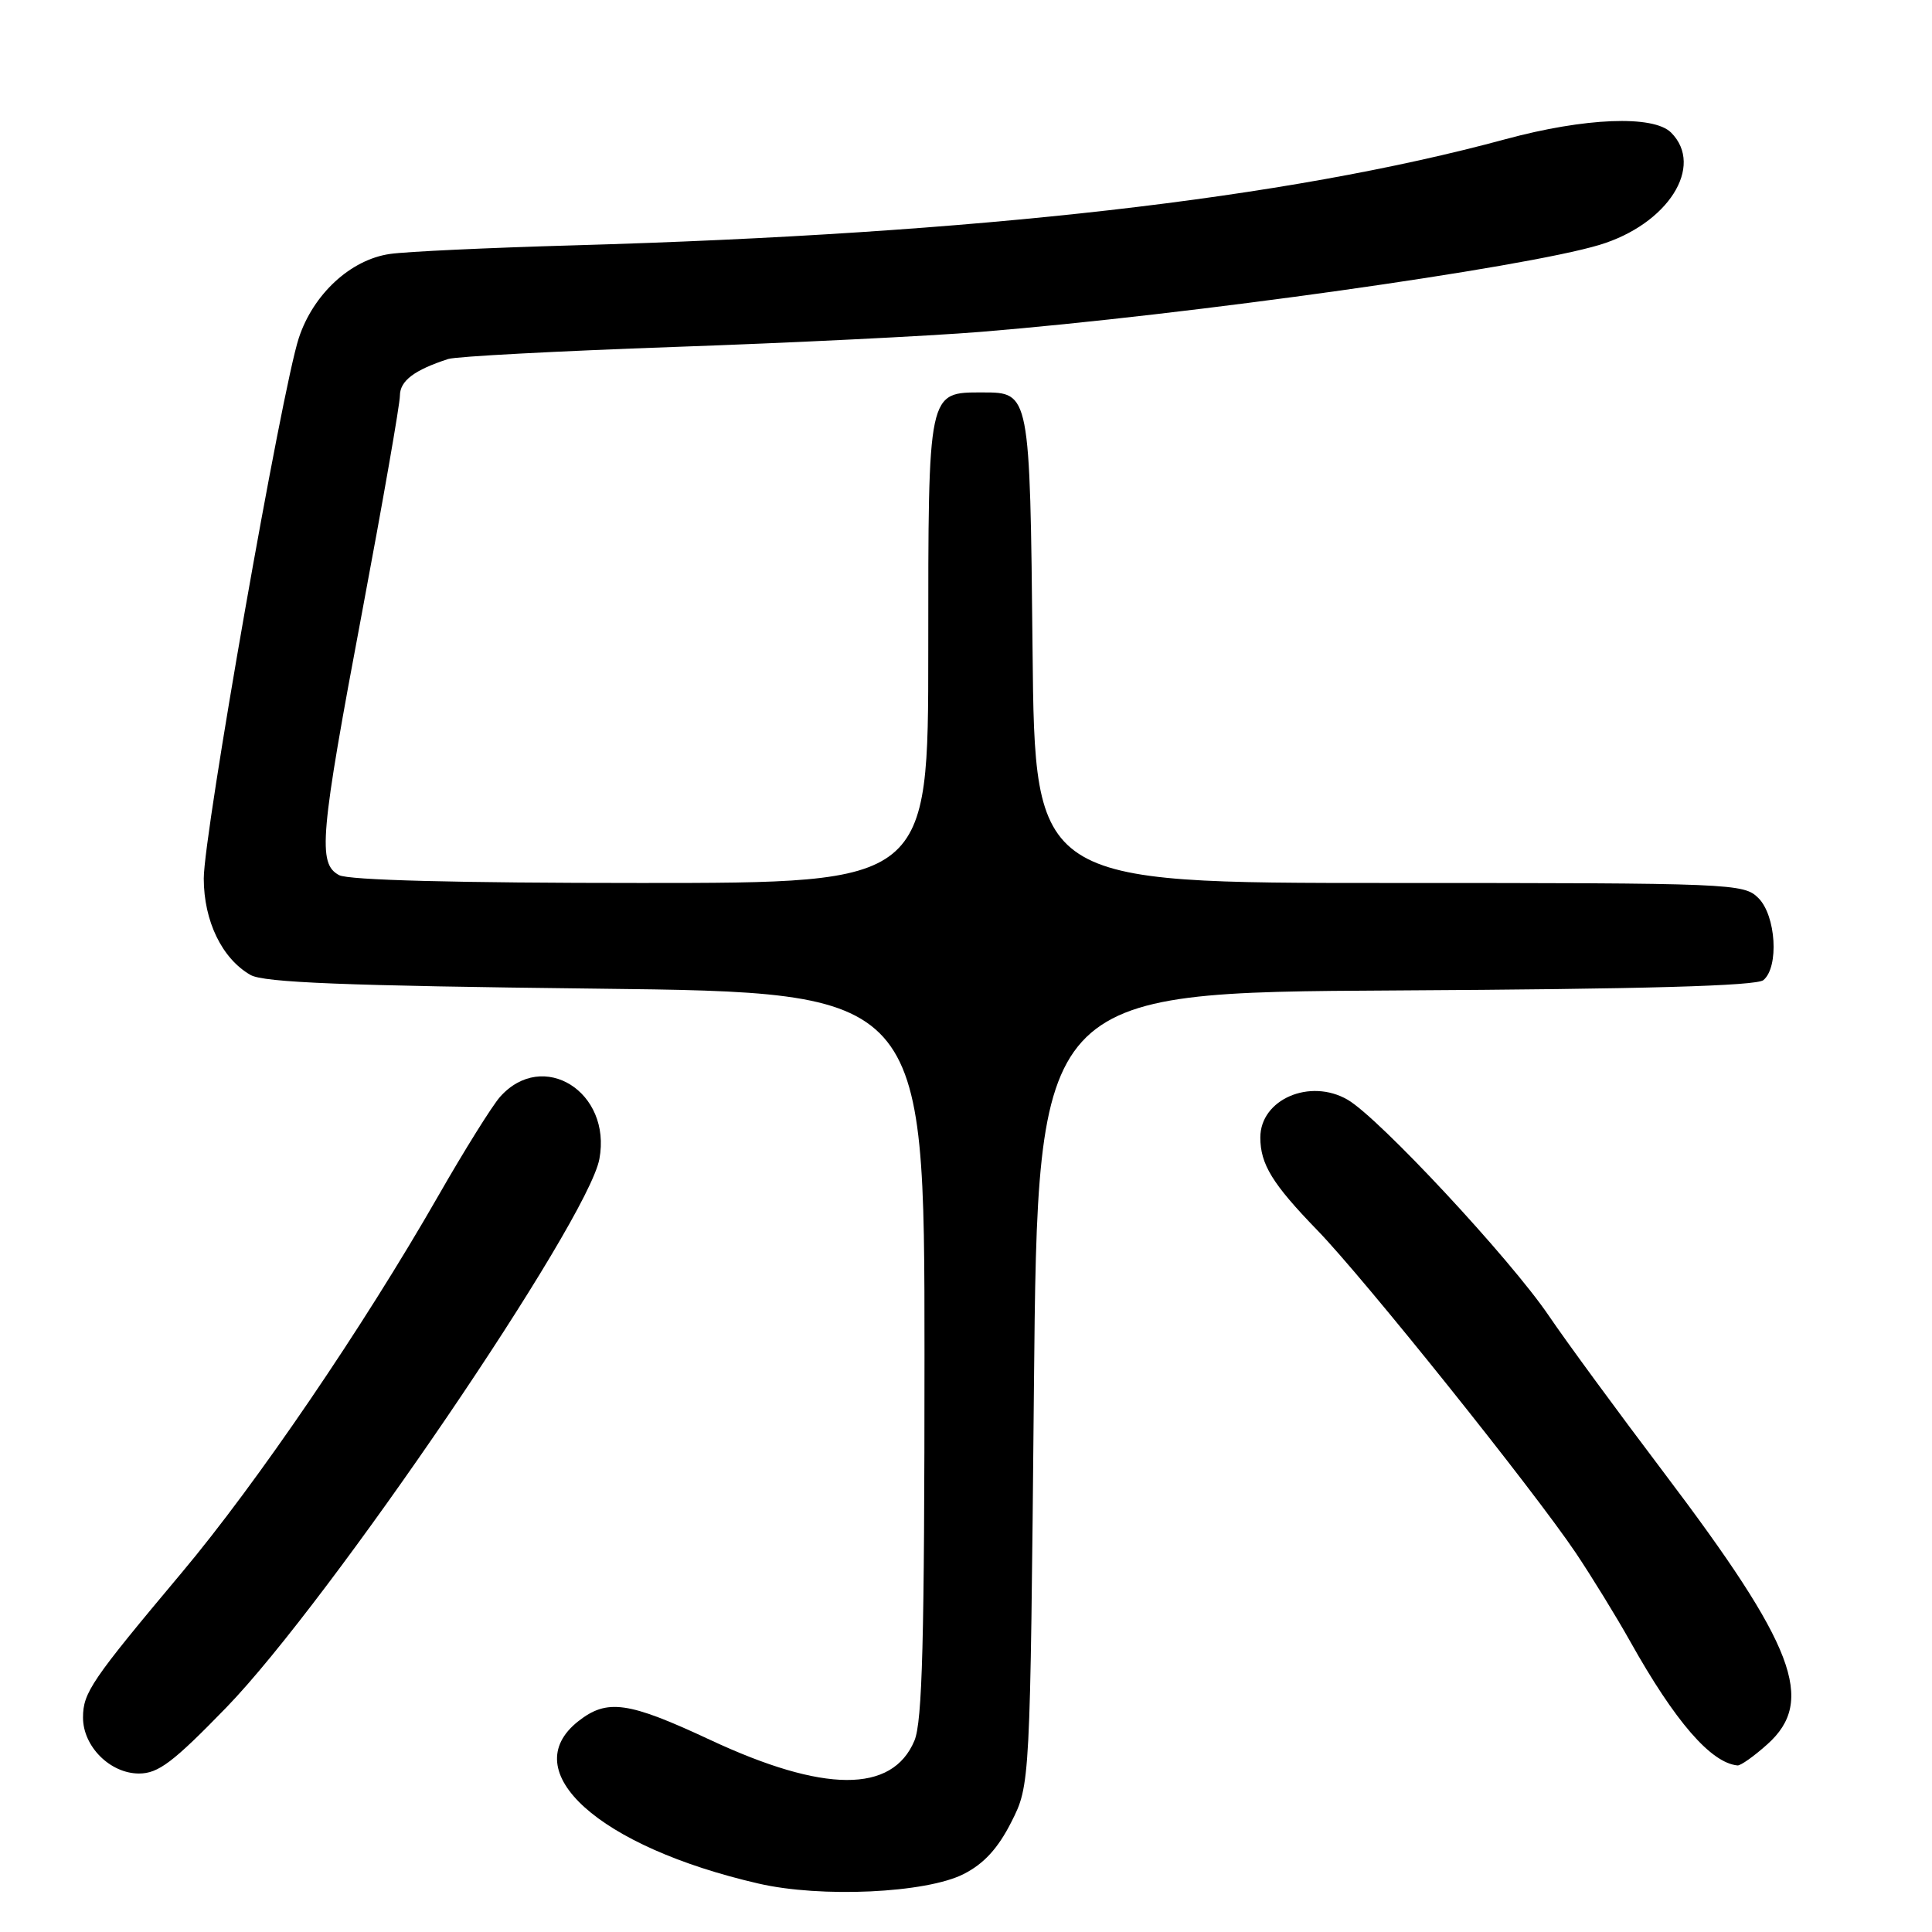 <?xml version="1.0" encoding="UTF-8" standalone="no"?>
<!DOCTYPE svg PUBLIC "-//W3C//DTD SVG 1.1//EN" "http://www.w3.org/Graphics/SVG/1.1/DTD/svg11.dtd" >
<svg xmlns="http://www.w3.org/2000/svg" xmlns:xlink="http://www.w3.org/1999/xlink" version="1.1" viewBox="0 0 256 256">
 <g >
 <path fill="currentColor"
d=" M 127.69 248.32 C 130.37 246.96 132.24 244.92 134.00 241.44 C 136.50 236.50 136.50 236.50 137.00 184.00 C 137.50 131.50 137.50 131.50 184.91 131.24 C 217.89 131.06 232.73 130.64 233.66 129.87 C 235.75 128.13 235.33 121.33 233.00 119.00 C 231.06 117.06 229.67 117.00 184.07 117.00 C 137.13 117.00 137.13 117.00 136.82 86.15 C 136.47 51.99 136.47 52.00 130.21 52.00 C 122.91 52.00 123.00 51.58 123.00 86.15 C 123.00 117.00 123.00 117.00 84.93 117.00 C 60.61 117.00 46.17 116.63 44.93 115.96 C 42.07 114.43 42.39 110.77 48.00 81.00 C 50.74 66.42 52.99 53.56 52.99 52.42 C 53.00 50.46 54.89 49.03 59.39 47.57 C 60.42 47.23 73.92 46.52 89.39 45.97 C 104.85 45.43 123.12 44.53 130.00 43.97 C 157.63 41.71 201.86 35.49 211.94 32.45 C 220.99 29.72 225.89 22.04 221.43 17.57 C 219.09 15.23 210.01 15.59 199.50 18.44 C 170.42 26.33 129.54 30.98 76.00 32.51 C 64.72 32.83 53.78 33.34 51.67 33.65 C 46.45 34.40 41.50 38.98 39.59 44.80 C 37.33 51.69 27.00 110.46 27.00 116.41 C 27.01 122.06 29.42 127.03 33.20 129.19 C 34.96 130.19 45.66 130.62 79.00 131.00 C 122.50 131.50 122.50 131.50 122.50 179.50 C 122.50 217.30 122.22 228.17 121.16 230.66 C 118.22 237.63 109.17 237.59 94.07 230.53 C 83.22 225.46 80.45 225.07 76.63 228.07 C 68.22 234.69 79.31 244.70 100.50 249.58 C 108.79 251.50 122.72 250.85 127.69 248.32 Z  M 30.00 226.24 C 43.65 212.16 77.87 161.86 79.42 153.58 C 81.09 144.68 71.93 138.95 66.25 145.35 C 65.21 146.53 61.51 152.45 58.05 158.50 C 48.08 175.90 34.01 196.56 24.06 208.41 C 12.11 222.66 11.00 224.28 11.00 227.59 C 11.00 231.41 14.59 235.00 18.42 235.00 C 20.98 235.00 22.94 233.51 30.00 226.24 Z  M 234.18 231.13 C 240.62 225.37 237.85 218.10 220.48 195.14 C 214.39 187.09 207.53 177.74 205.24 174.36 C 200.10 166.78 182.74 148.14 178.57 145.72 C 173.58 142.83 167.00 145.67 167.00 150.72 C 167.00 154.27 168.60 156.87 174.54 163.00 C 180.74 169.38 203.19 197.42 208.81 205.78 C 210.92 208.93 214.16 214.20 216.01 217.50 C 221.95 228.11 226.70 233.59 230.23 233.93 C 230.64 233.97 232.42 232.71 234.18 231.13 Z "/>
</g>
</svg>